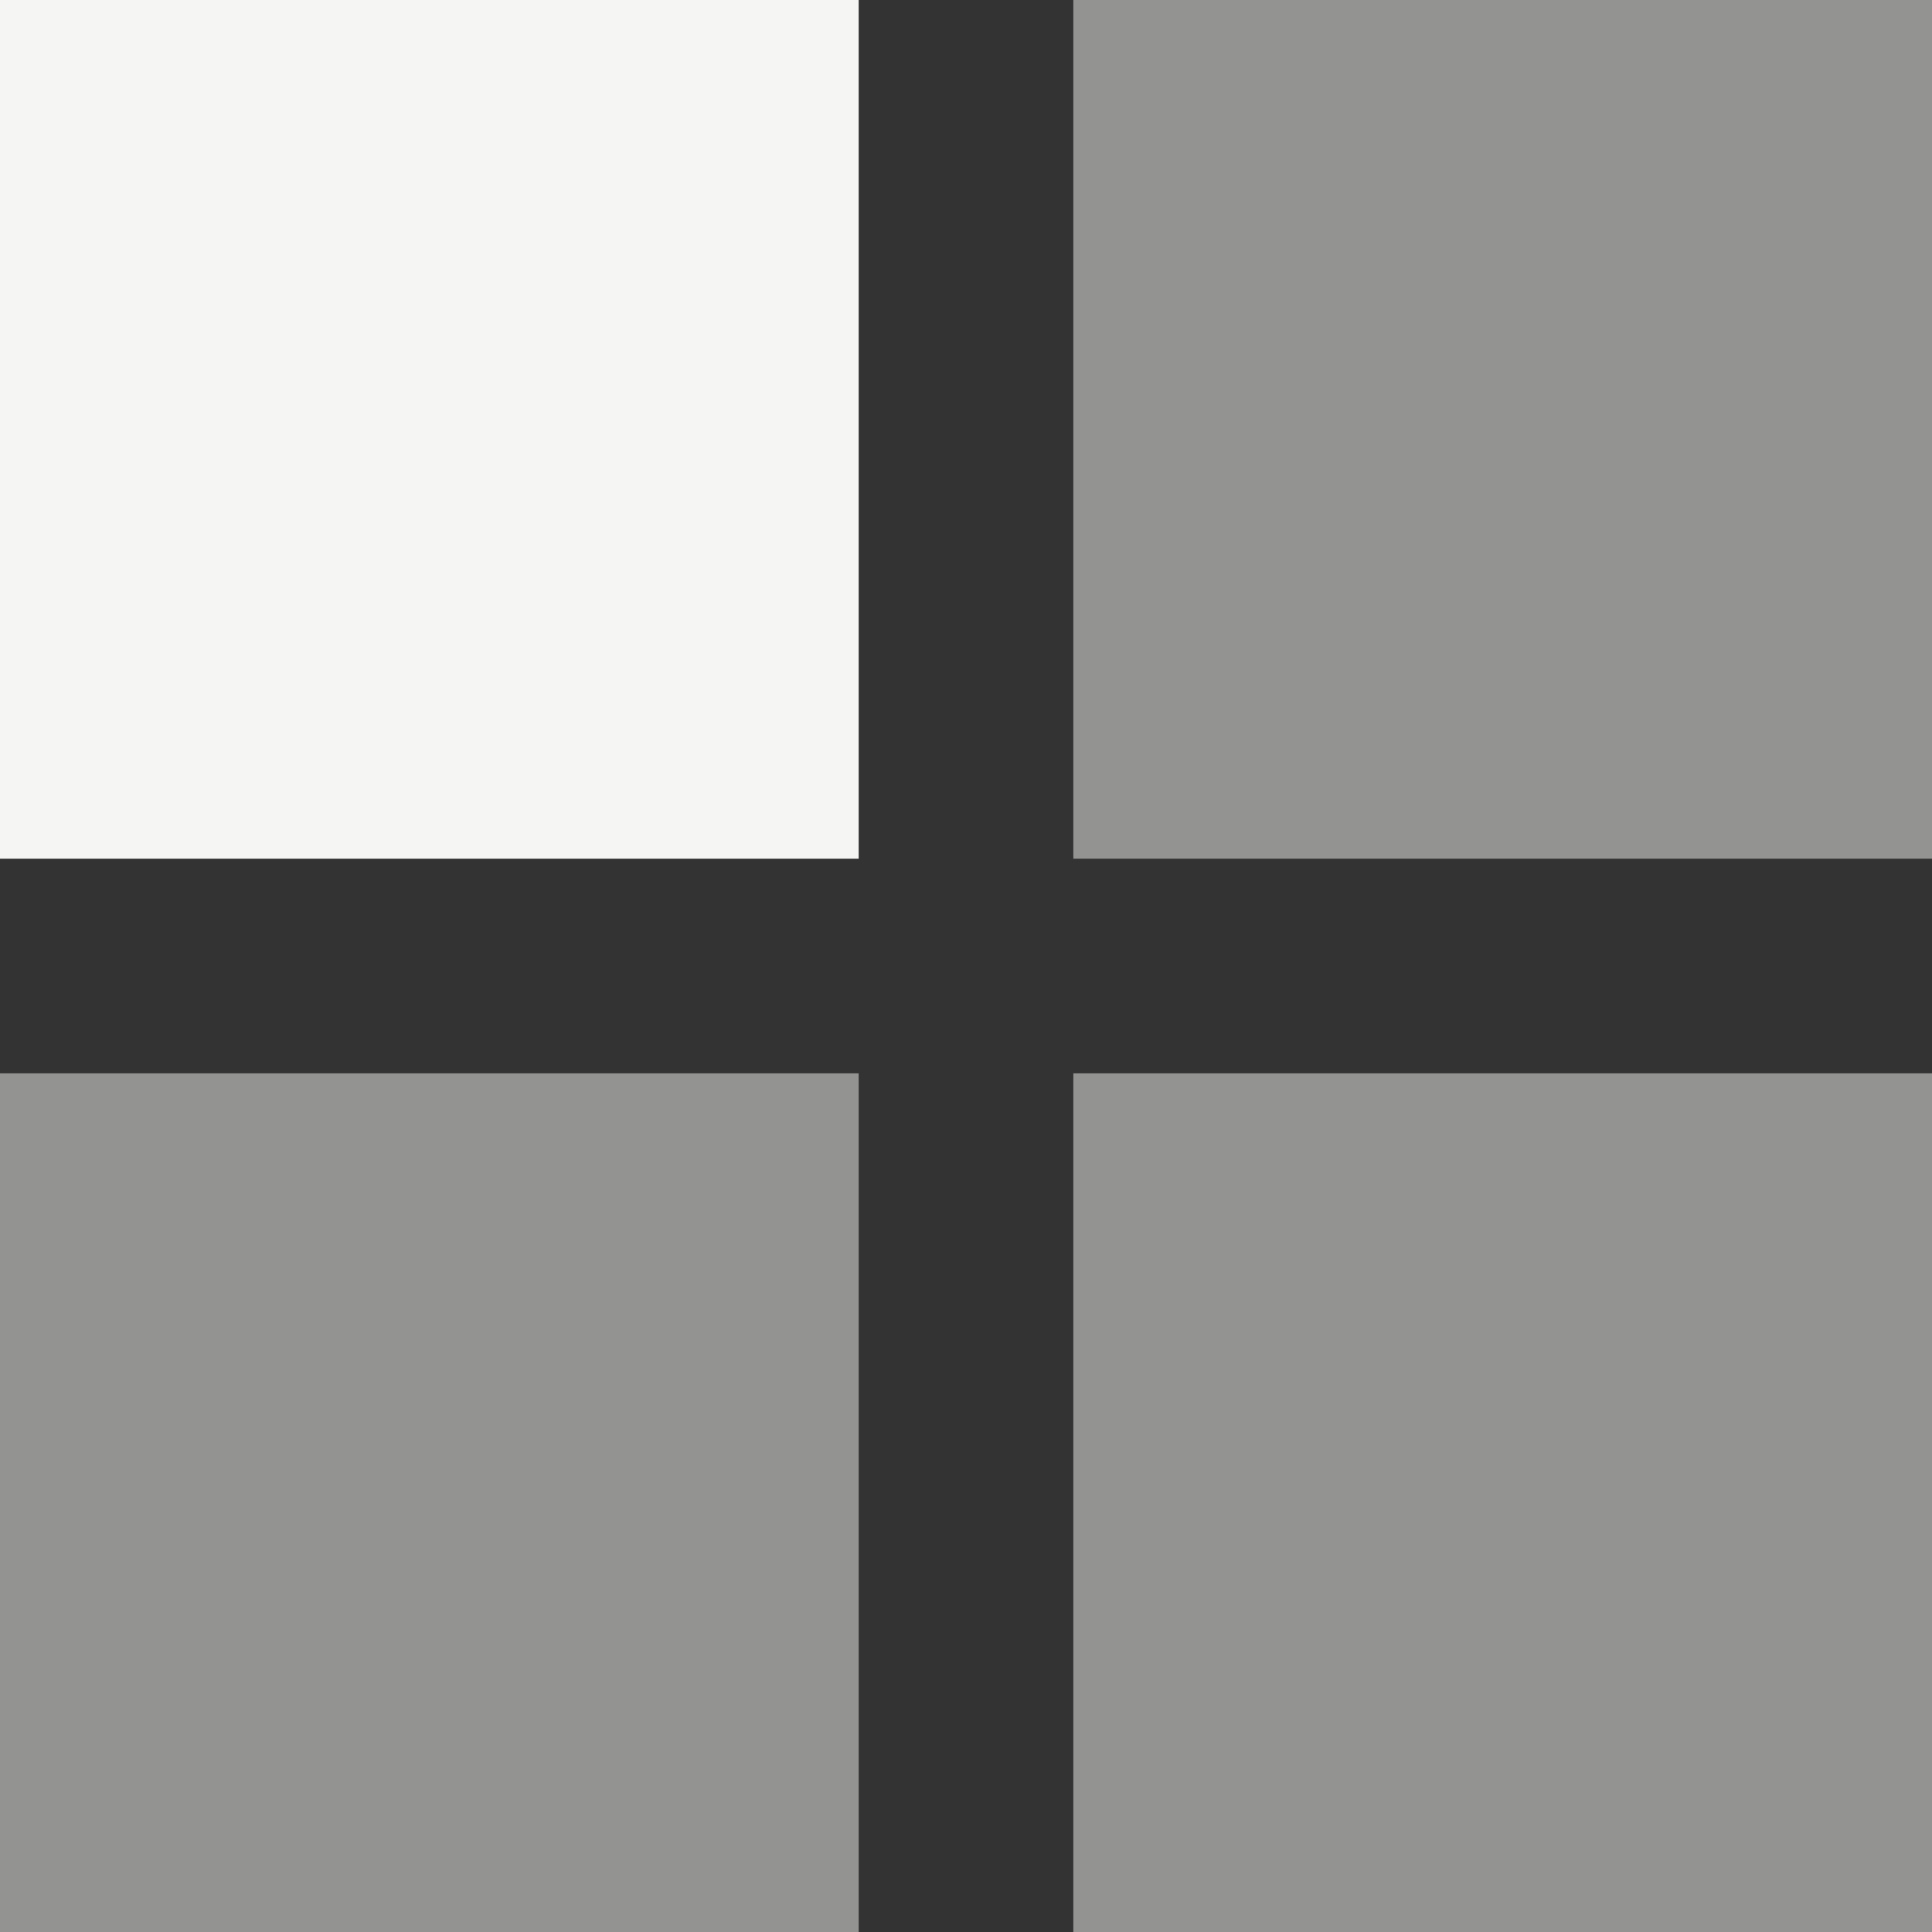 <svg width="18" height="18" viewBox="0 0 18 18" fill="none" xmlns="http://www.w3.org/2000/svg">
<rect x="0" y="0" width="18" height="18" fill="#333333" stroke="none"/>
<rect width="8" height="8" fill="#F5F5F3"/>
<rect x="10" width="8" height="8" fill="#F5F5F3" fill-opacity="0.5"/>
<rect y="10" width="8" height="8" fill="#F5F5F3" fill-opacity="0.5"/>
<rect x="10" y="10" width="8" height="8" fill="#F5F5F3" fill-opacity="0.5"/>
</svg>
